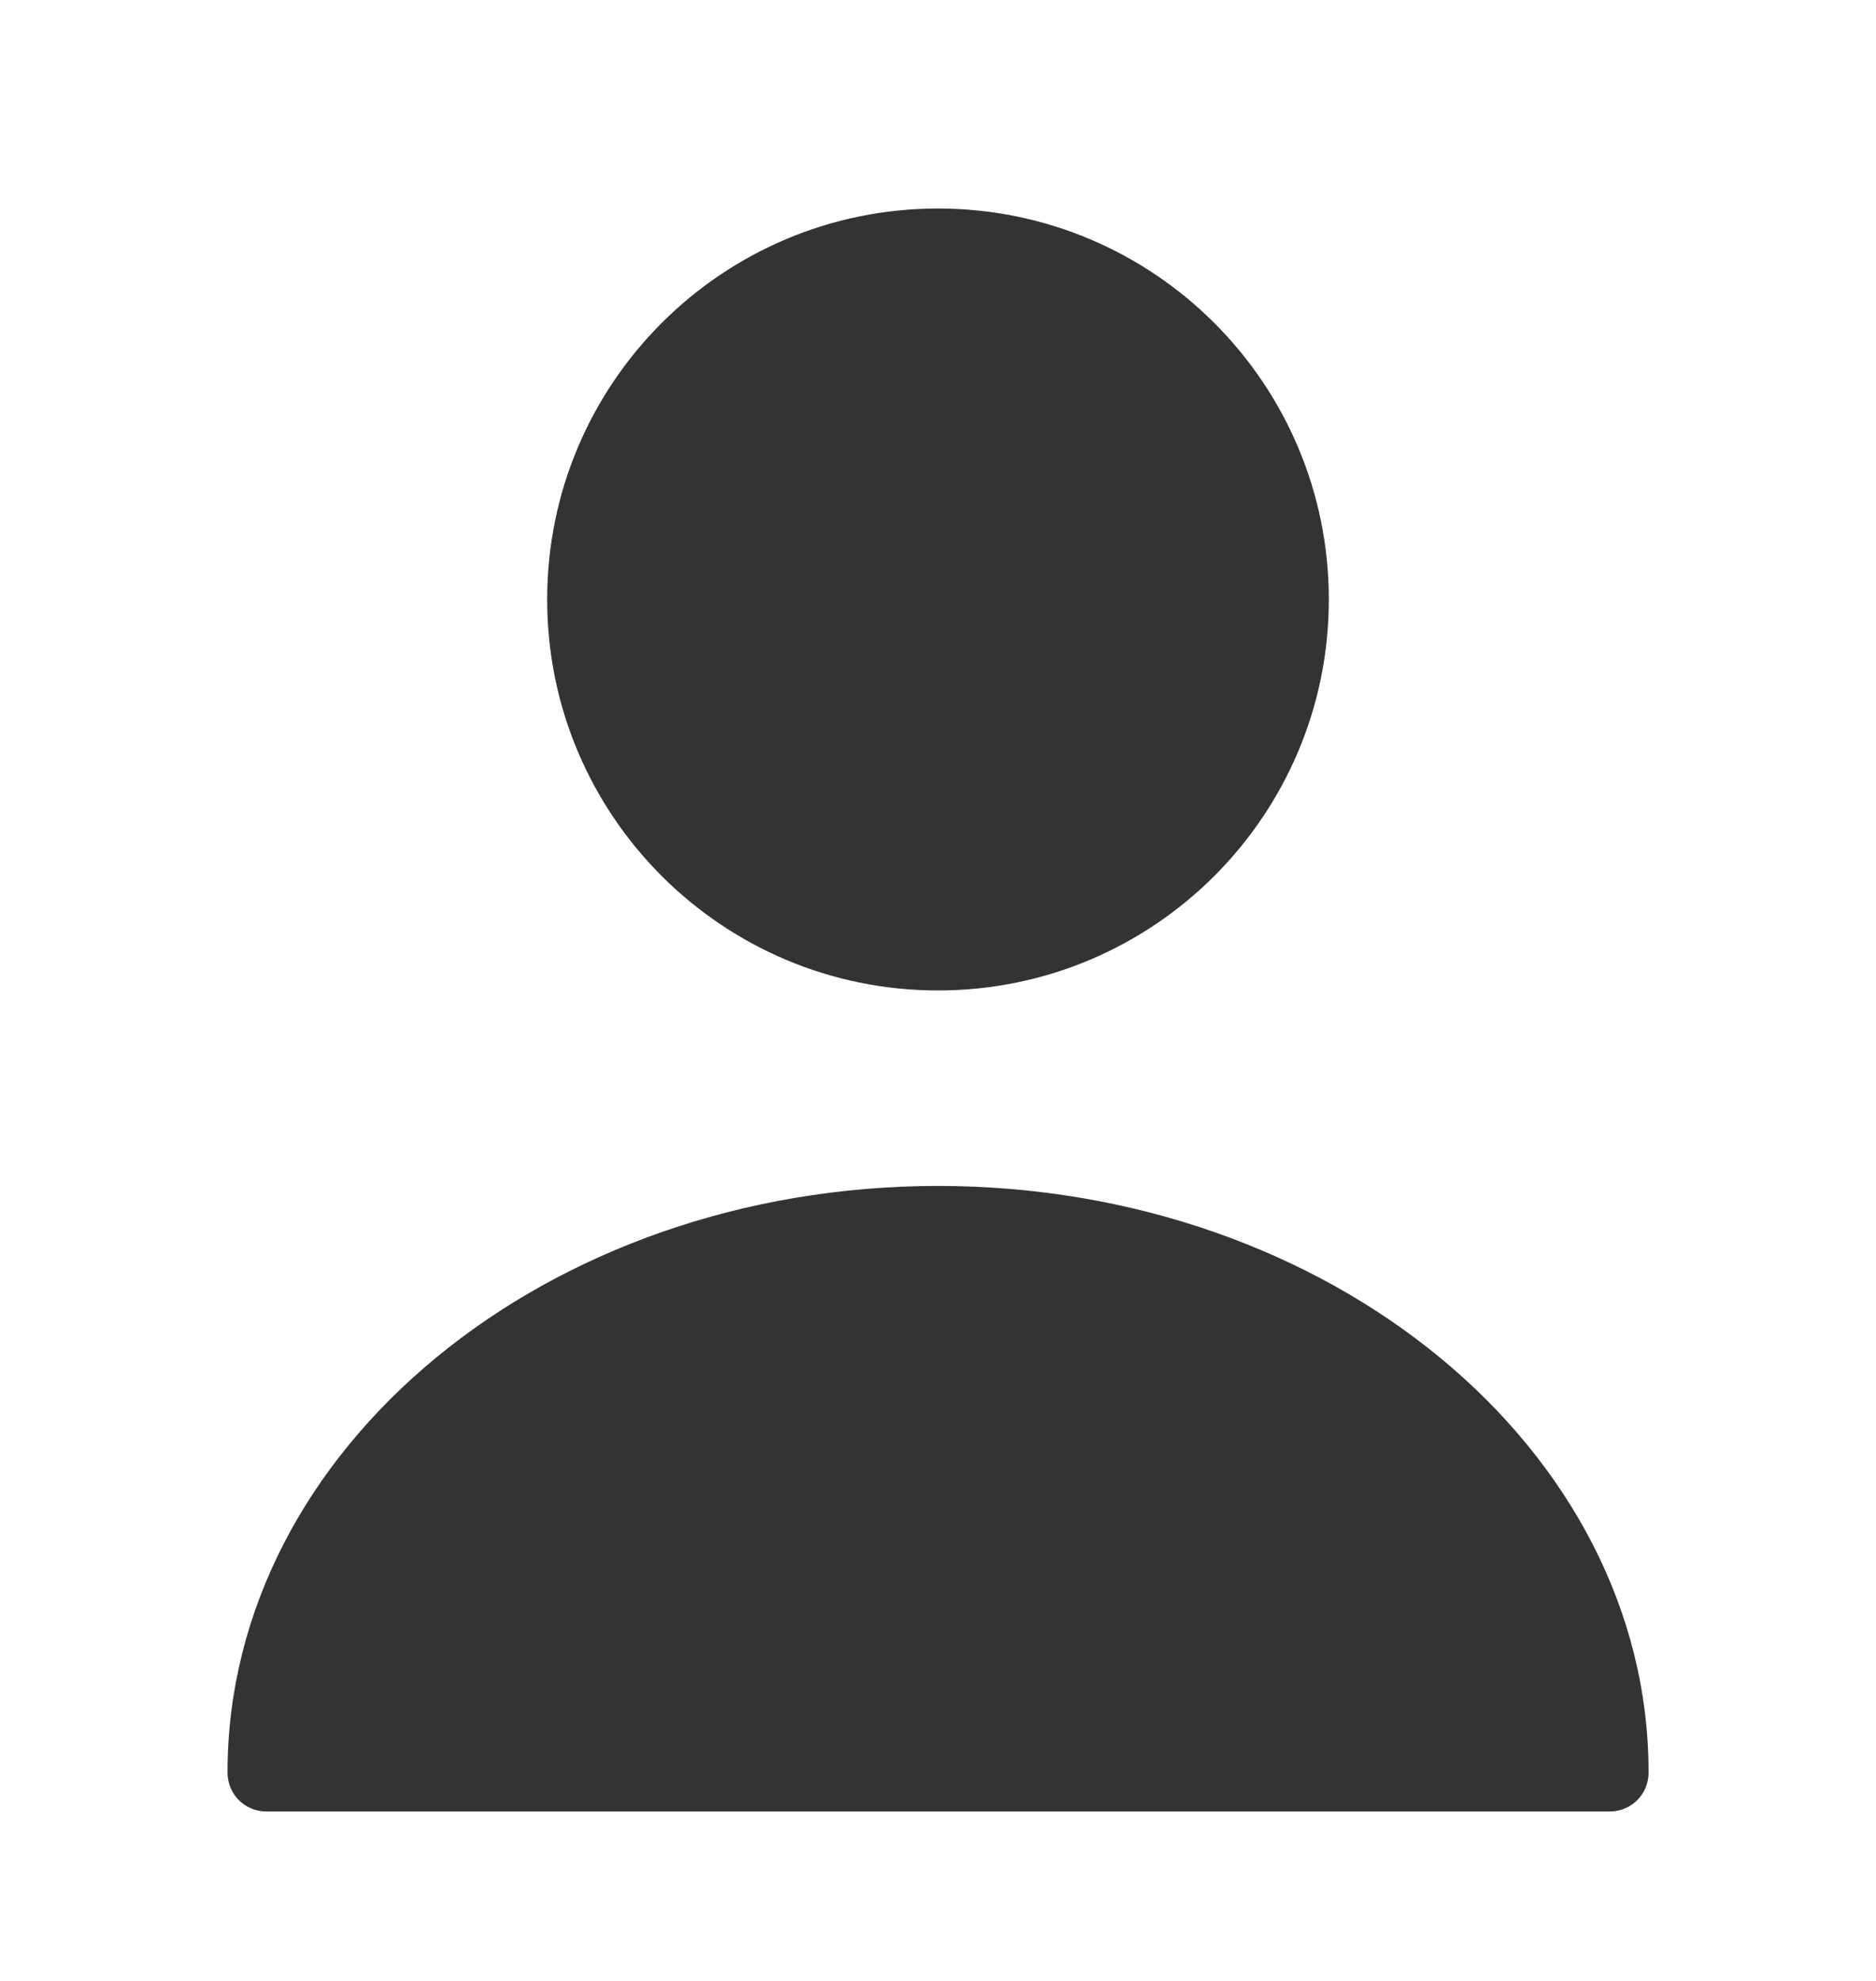 <svg width="18" height="19" viewBox="0 0 18 19" fill="none" xmlns="http://www.w3.org/2000/svg">
<path d="M9 9.5C11.071 9.5 12.75 7.821 12.75 5.75C12.75 3.679 11.071 2 9 2C6.929 2 5.25 3.679 5.25 5.75C5.25 7.821 6.929 9.5 9 9.5Z" fill="#333333"/>
<path d="M9 11.375C5.243 11.375 2.183 13.895 2.183 17C2.183 17.21 2.348 17.375 2.558 17.375H15.443C15.653 17.375 15.818 17.21 15.818 17C15.818 13.895 12.758 11.375 9 11.375Z" fill="#333333"/>
</svg>
